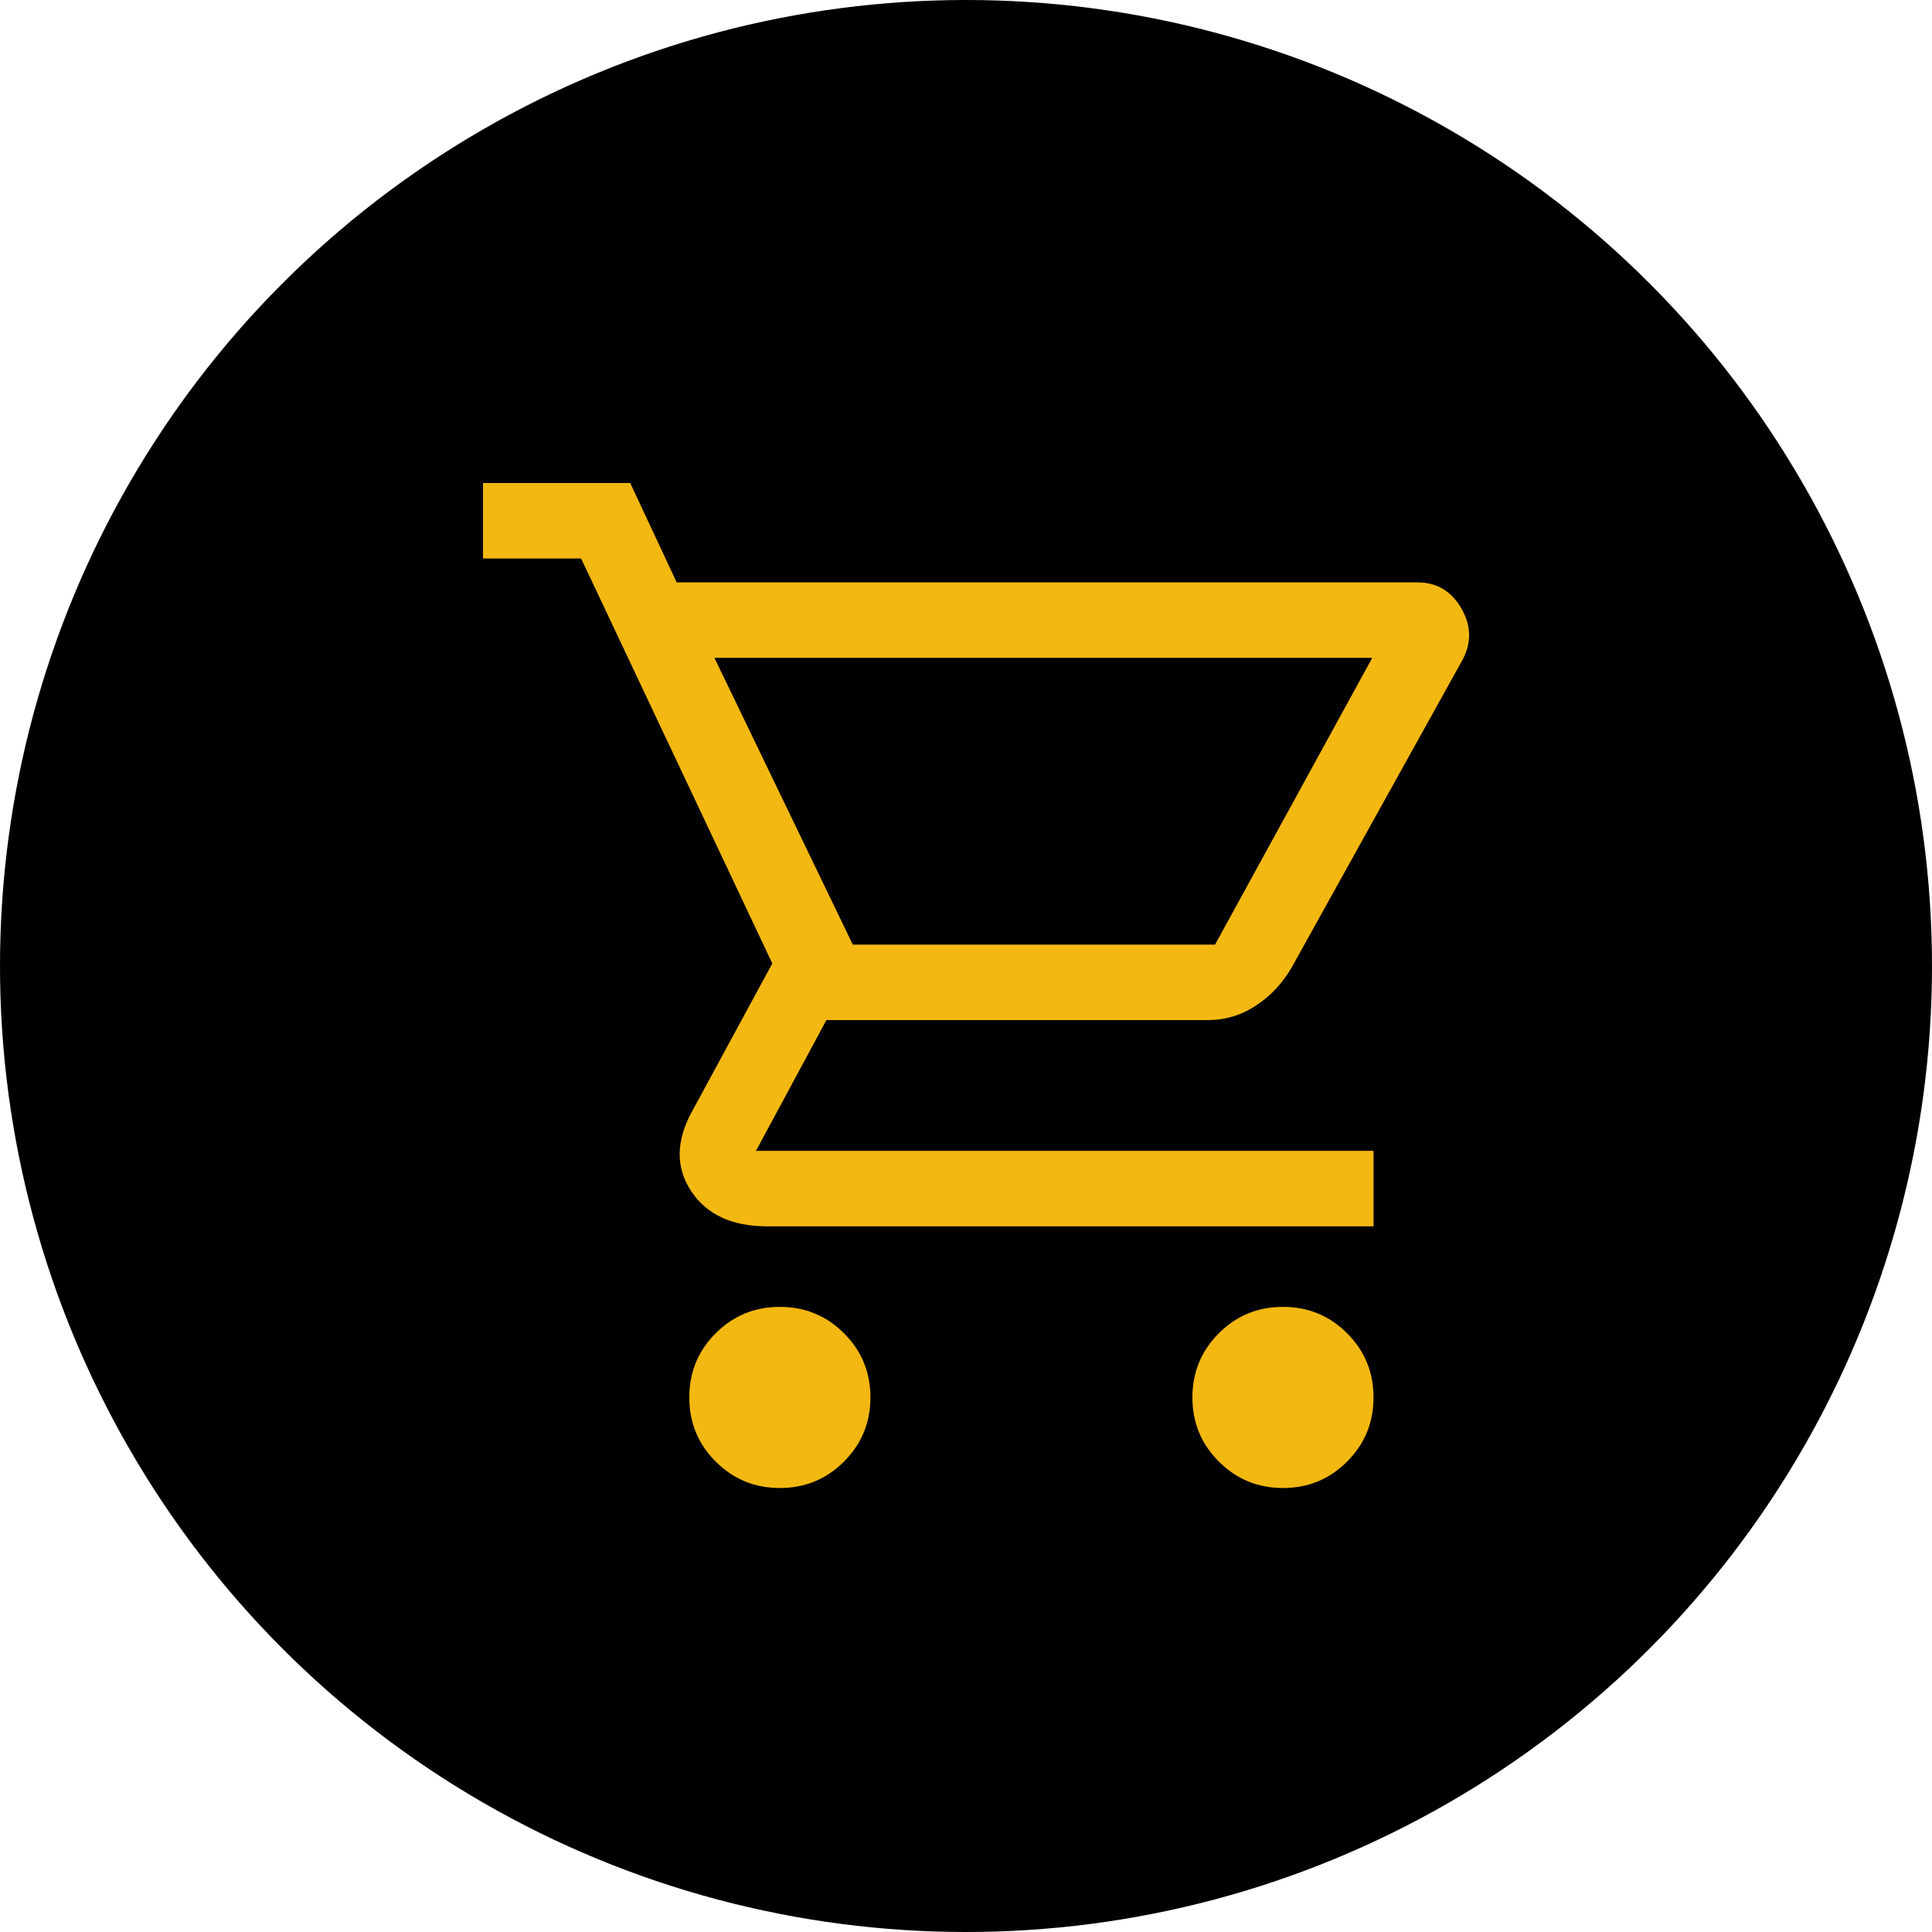 <svg width="32" height="32" viewBox="0 0 32 32" fill="none" xmlns="http://www.w3.org/2000/svg">
<circle cx="16" cy="16" r="16" fill="black"/>
<path d="M12.917 24.646C12.5 24.646 12.146 24.5 11.854 24.208C11.562 23.917 11.417 23.562 11.417 23.146C11.417 22.729 11.562 22.375 11.854 22.083C12.146 21.792 12.5 21.646 12.917 21.646C13.333 21.646 13.688 21.792 13.979 22.083C14.271 22.375 14.417 22.729 14.417 23.146C14.417 23.562 14.271 23.917 13.979 24.208C13.688 24.5 13.333 24.646 12.917 24.646ZM21.25 24.646C20.833 24.646 20.479 24.5 20.188 24.208C19.896 23.917 19.75 23.562 19.75 23.146C19.75 22.729 19.896 22.375 20.188 22.083C20.479 21.792 20.833 21.646 21.25 21.646C21.667 21.646 22.021 21.792 22.312 22.083C22.604 22.375 22.75 22.729 22.75 23.146C22.75 23.562 22.604 23.917 22.312 24.208C22.021 24.5 21.667 24.646 21.25 24.646ZM11.833 10.896L14.125 15.646H20.125L22.729 10.896H11.833ZM11.208 9.646H23.479C23.799 9.646 24.042 9.792 24.208 10.083C24.375 10.375 24.375 10.667 24.208 10.958L21.396 16.021C21.243 16.285 21.045 16.497 20.802 16.656C20.559 16.816 20.292 16.896 20 16.896H13.688L12.521 19.062H22.75V20.312H12.708C12.125 20.312 11.705 20.118 11.448 19.729C11.191 19.34 11.194 18.903 11.458 18.417L12.792 15.958L9.625 9.25H8V8H10.438L11.208 9.646ZM14.125 15.646H20.125H14.125Z" fill="#F4B812"/>
</svg>
